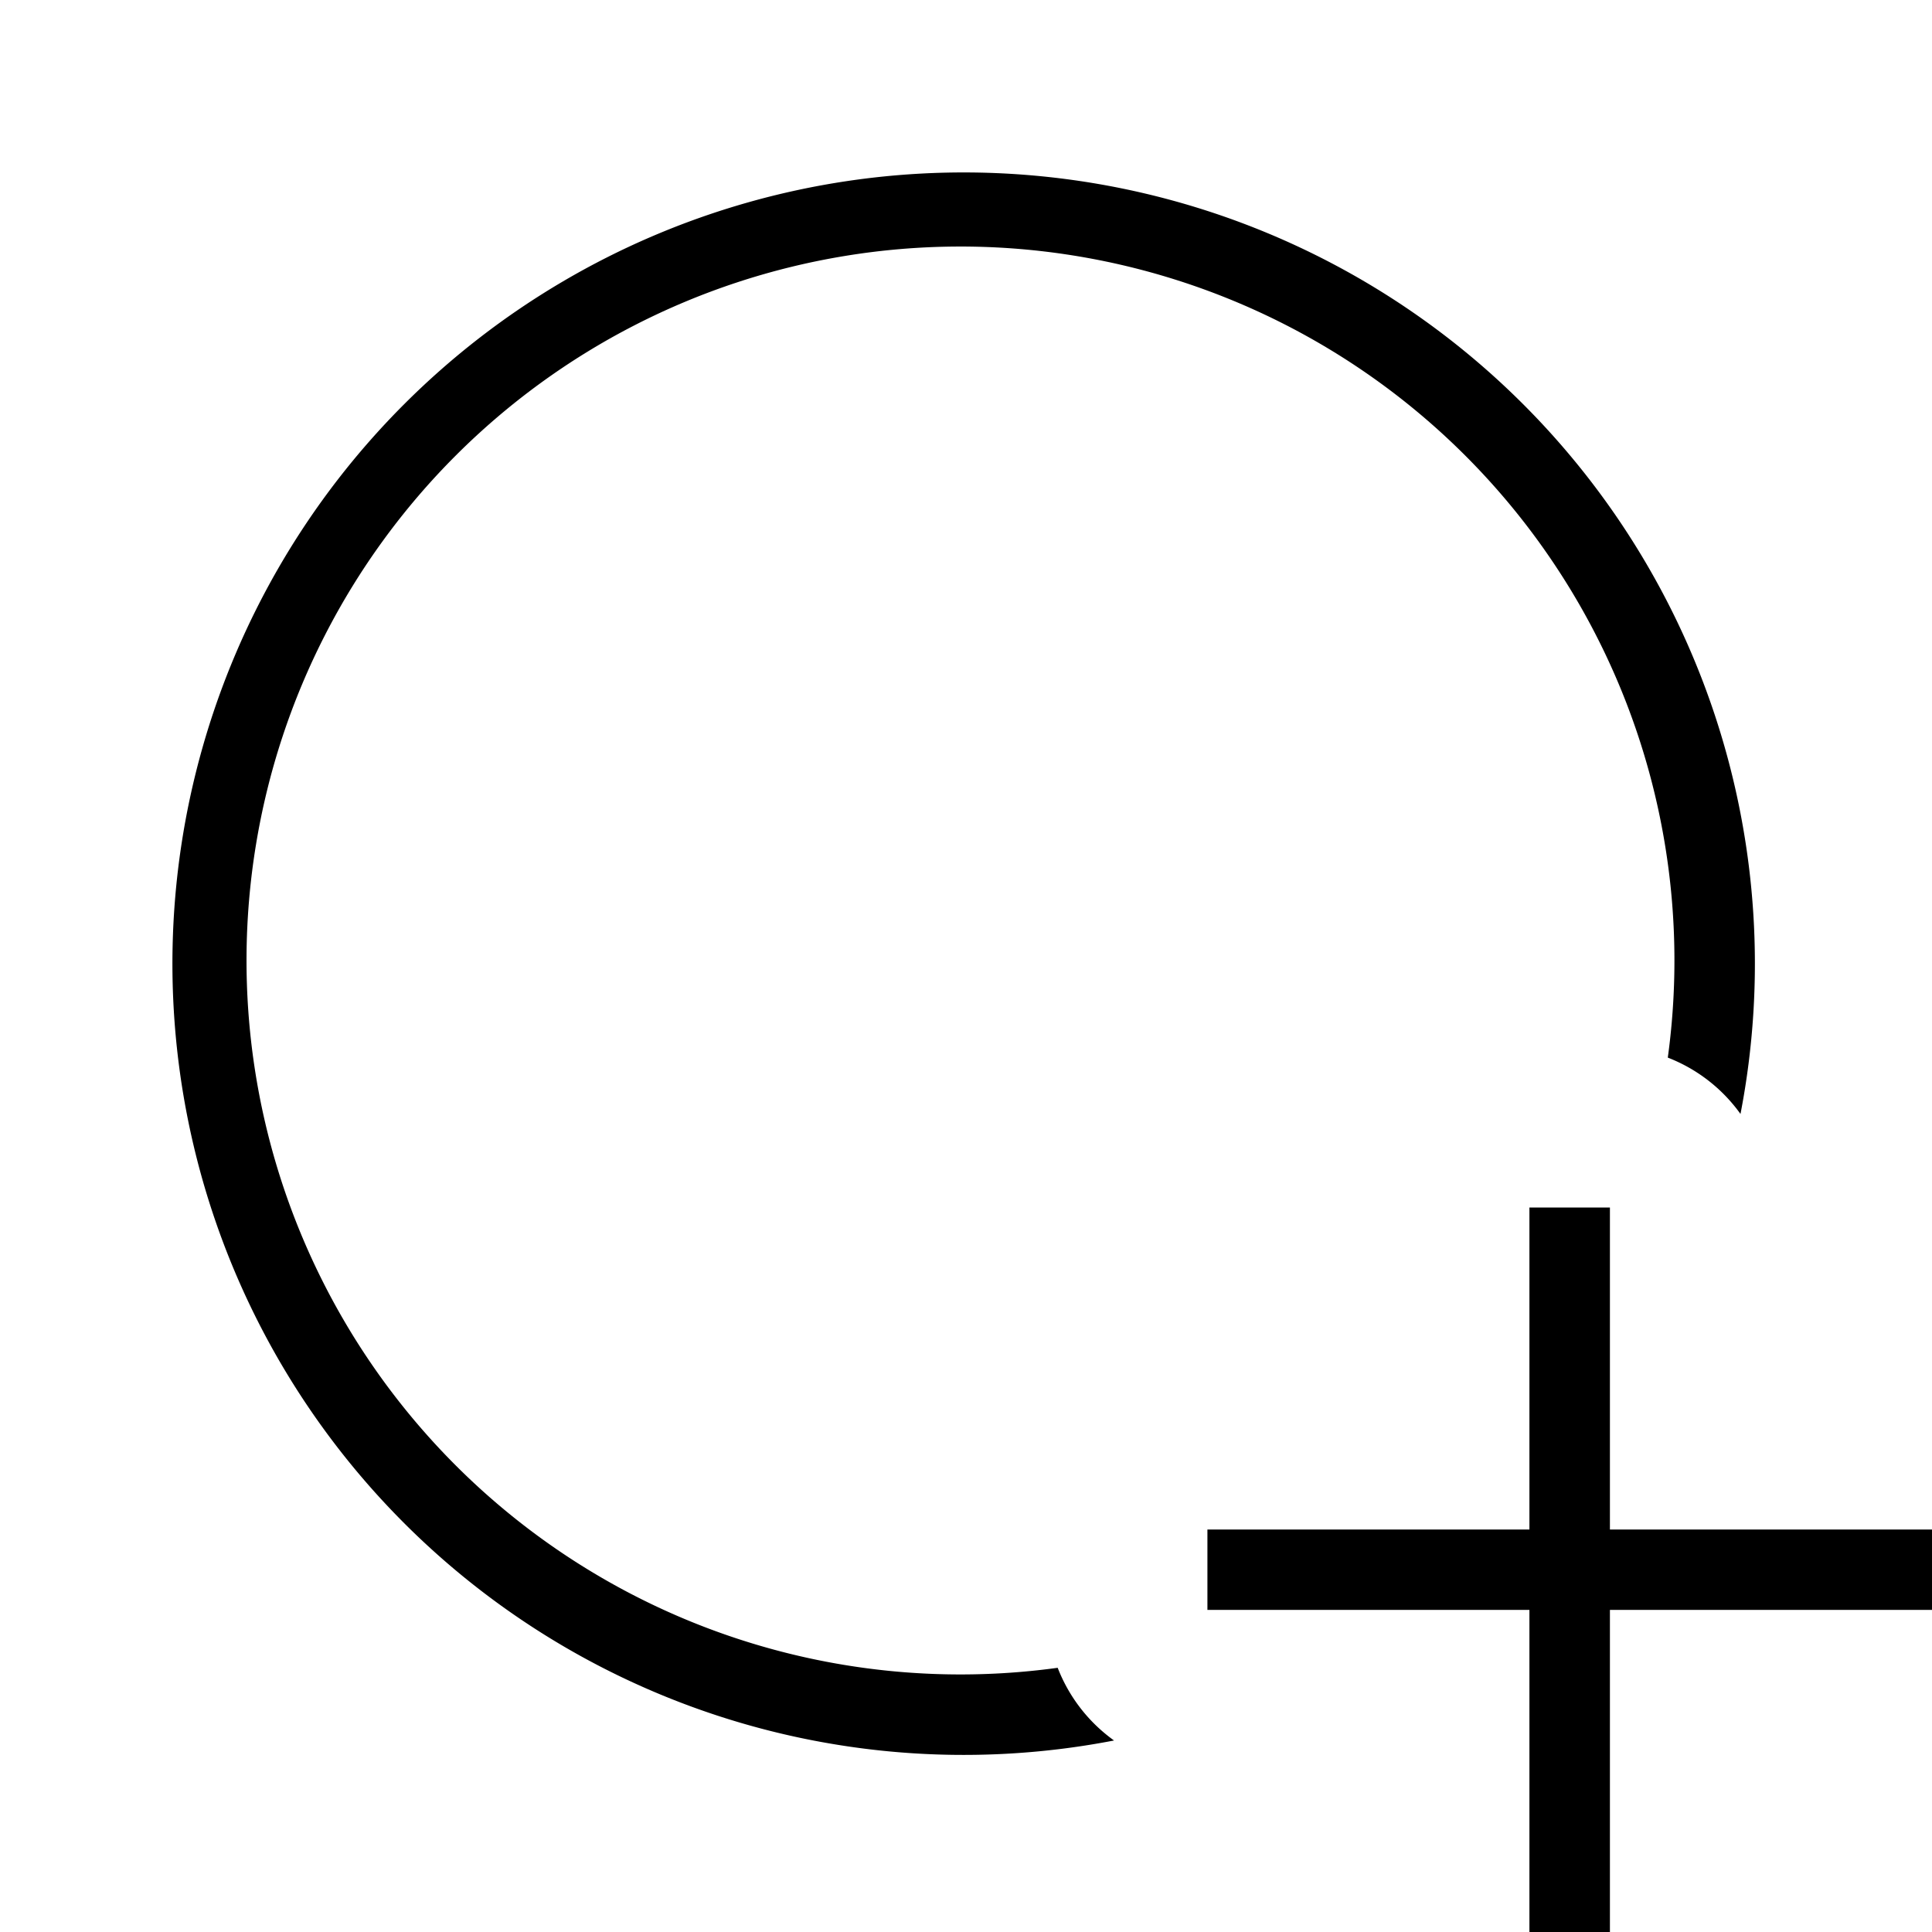 <svg xmlns="http://www.w3.org/2000/svg" viewBox="0 0 24 24"><path d="M13.839 21.621a9.829 9.829 0 1 1 7.782-7.783 2 2 0 0 0-.903-.7 8.869 8.869 0 1 0-7.579 7.58 2 2 0 0 0 .7.903M19.999 19v-4h-1v4h-4v.999h4V24h1v-4.001H24V19z"/><path fill="none" d="M0 0h24v24H0z"/></svg>